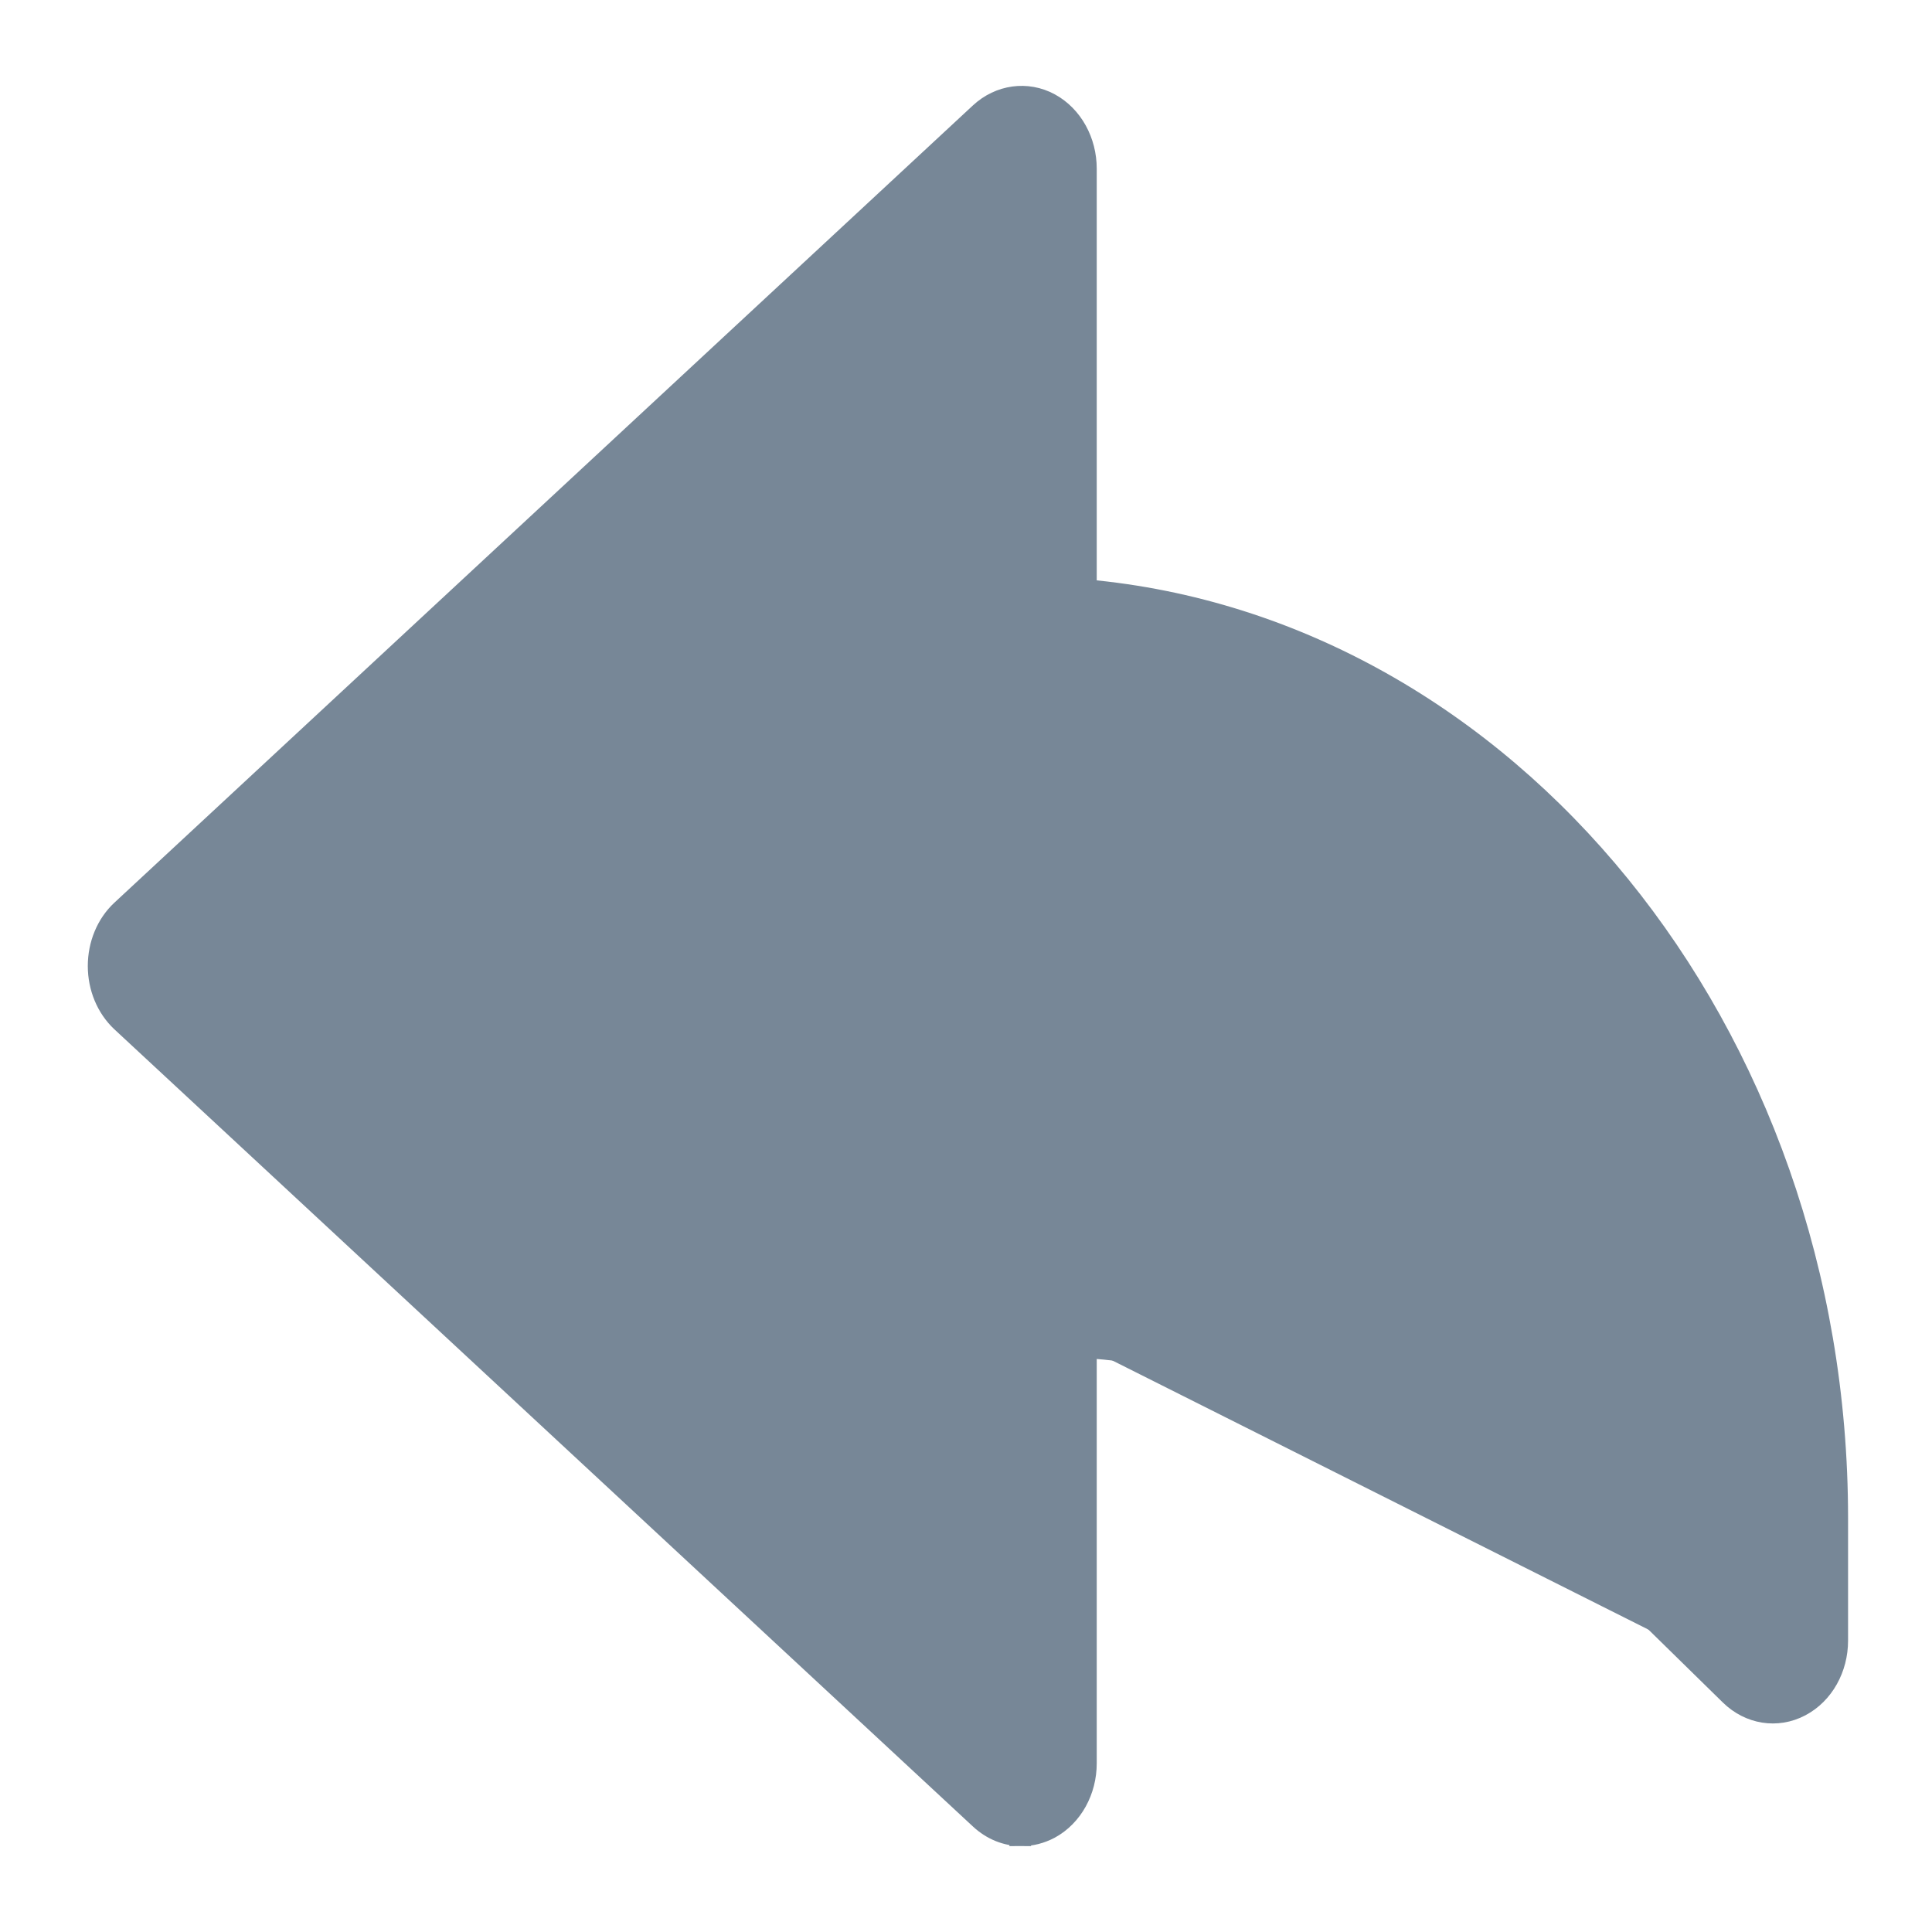 <svg width="18" height="18" viewBox="0 0 18 18" fill="none" xmlns="http://www.w3.org/2000/svg">
<path d="M10.118 12.552C12.012 12.699 13.826 13.542 15.28 14.966L15.28 14.966L16.122 15.791L16.122 15.791C16.3 15.965 16.555 16.008 16.773 15.893M10.118 12.552L9.518 17.1C9.378 17.1 9.243 17.046 9.134 16.945L9.134 16.945L1.134 9.517L1.134 9.517C0.995 9.387 0.918 9.197 0.918 9C0.918 8.803 0.995 8.612 1.134 8.483L1.134 8.483L9.134 1.054L9.134 1.054C9.314 0.888 9.568 0.852 9.78 0.967L9.78 0.967C9.991 1.082 10.118 1.319 10.118 1.571V5.498C14.04 5.849 17.118 9.603 17.118 14.143V15.286C17.118 15.541 16.988 15.78 16.773 15.893M10.118 12.552V16.429C10.118 16.681 9.991 16.918 9.78 17.033L9.78 17.033C9.697 17.077 9.608 17.1 9.518 17.1L10.118 12.552ZM16.773 15.893C16.773 15.893 16.773 15.893 16.773 15.893L16.727 15.805L16.773 15.893C16.773 15.893 16.773 15.893 16.773 15.893ZM8.918 3.001V6.143C8.918 6.501 9.174 6.814 9.518 6.814C12.935 6.814 15.755 9.907 15.911 13.802C14.114 12.114 11.852 11.186 9.518 11.186C9.174 11.186 8.918 11.499 8.918 11.857V14.999L2.458 9L2.667 8.806L3.427 8.1L5.732 5.959L8.038 3.818L8.797 3.112L8.918 3.001Z" fill="#778797" stroke="#778797" stroke-width="0.2"/>
</svg>
